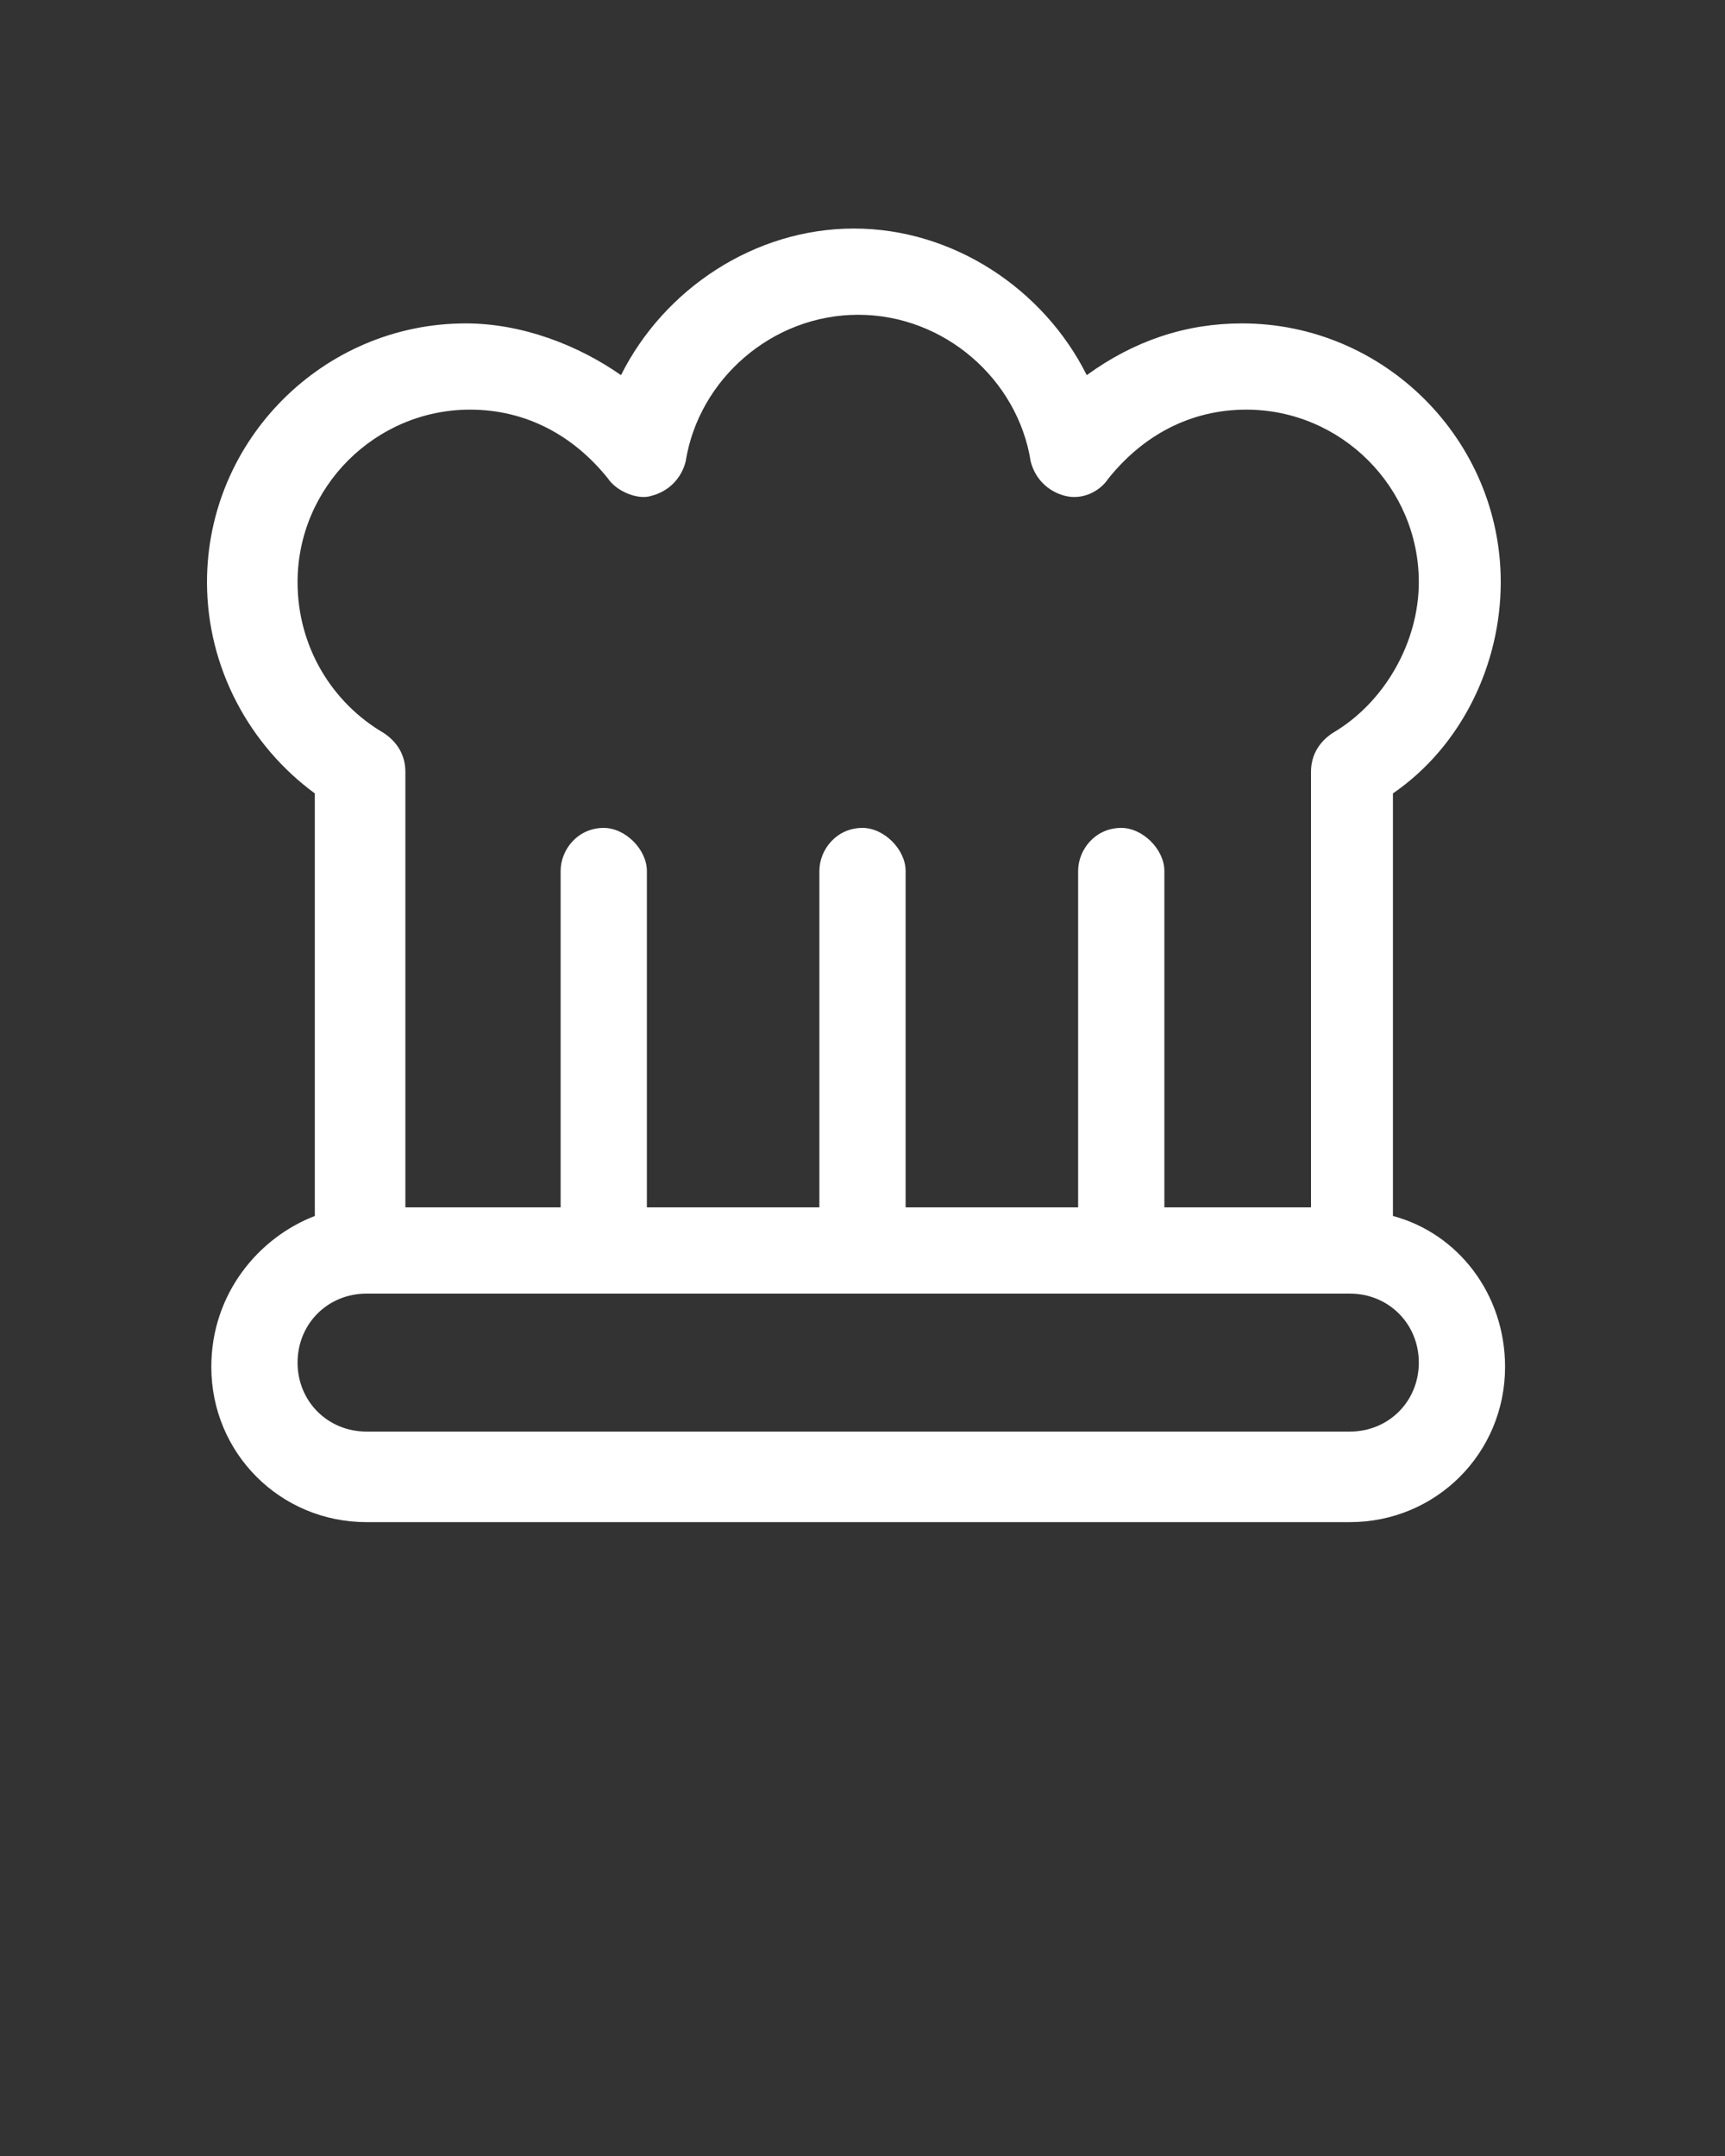 <svg xmlns="http://www.w3.org/2000/svg" viewBox="0 0 40 50"><rect x="0" y="0" width="40" height="50" fill="#333333" stroke="none"/><path d="M32.3 28.2v-9.8c1.6-1.1 2.5-3 2.5-4.9 0-3.3-2.7-6-6-6 -1.3 0-2.5 0.4-3.6 1.2 -1-2-3.1-3.4-5.4-3.4 -2.3 0-4.4 1.4-5.4 3.4 -1-0.7-2.3-1.2-3.6-1.2 -3.3 0-6 2.7-6 6 0 2 1 3.8 2.5 4.9v9.8C6 28.7 4.9 30 4.9 31.7c0 2 1.6 3.6 3.6 3.6h22.8c2 0 3.6-1.6 3.6-3.6C34.9 30 33.8 28.6 32.3 28.2zM6.9 13.5c0-2.2 1.8-4 4-4 1.3 0 2.4 0.6 3.2 1.6 0.2 0.3 0.7 0.5 1 0.4 0.4-0.1 0.7-0.4 0.8-0.8 0.3-1.9 2-3.4 4-3.4s3.7 1.5 4 3.4c0.1 0.4 0.4 0.7 0.8 0.8 0.4 0.1 0.8-0.1 1-0.4 0.8-1 1.9-1.6 3.2-1.6 2.2 0 4 1.8 4 4 0 1.4-0.8 2.8-2 3.5 -0.3 0.2-0.5 0.5-0.5 0.9V28h-3.4v-7.8c0-0.5-0.5-1-1-1 -0.6 0-1 0.5-1 1V28h-4v-7.8c0-0.5-0.5-1-1-1 -0.6 0-1 0.5-1 1V28h-4v-7.8c0-0.5-0.5-1-1-1 -0.6 0-1 0.5-1 1V28H9.4V17.9c0-0.4-0.2-0.7-0.5-0.9C7.7 16.3 6.9 15 6.9 13.5zM31.3 33.2H8.5c-0.9 0-1.6-0.7-1.6-1.6 0-0.9 0.7-1.6 1.6-1.6h22.8c0 0 0 0 0 0 0.9 0 1.6 0.7 1.6 1.6C32.9 32.5 32.2 33.2 31.3 33.2z" fill="#ffffff"/></svg>